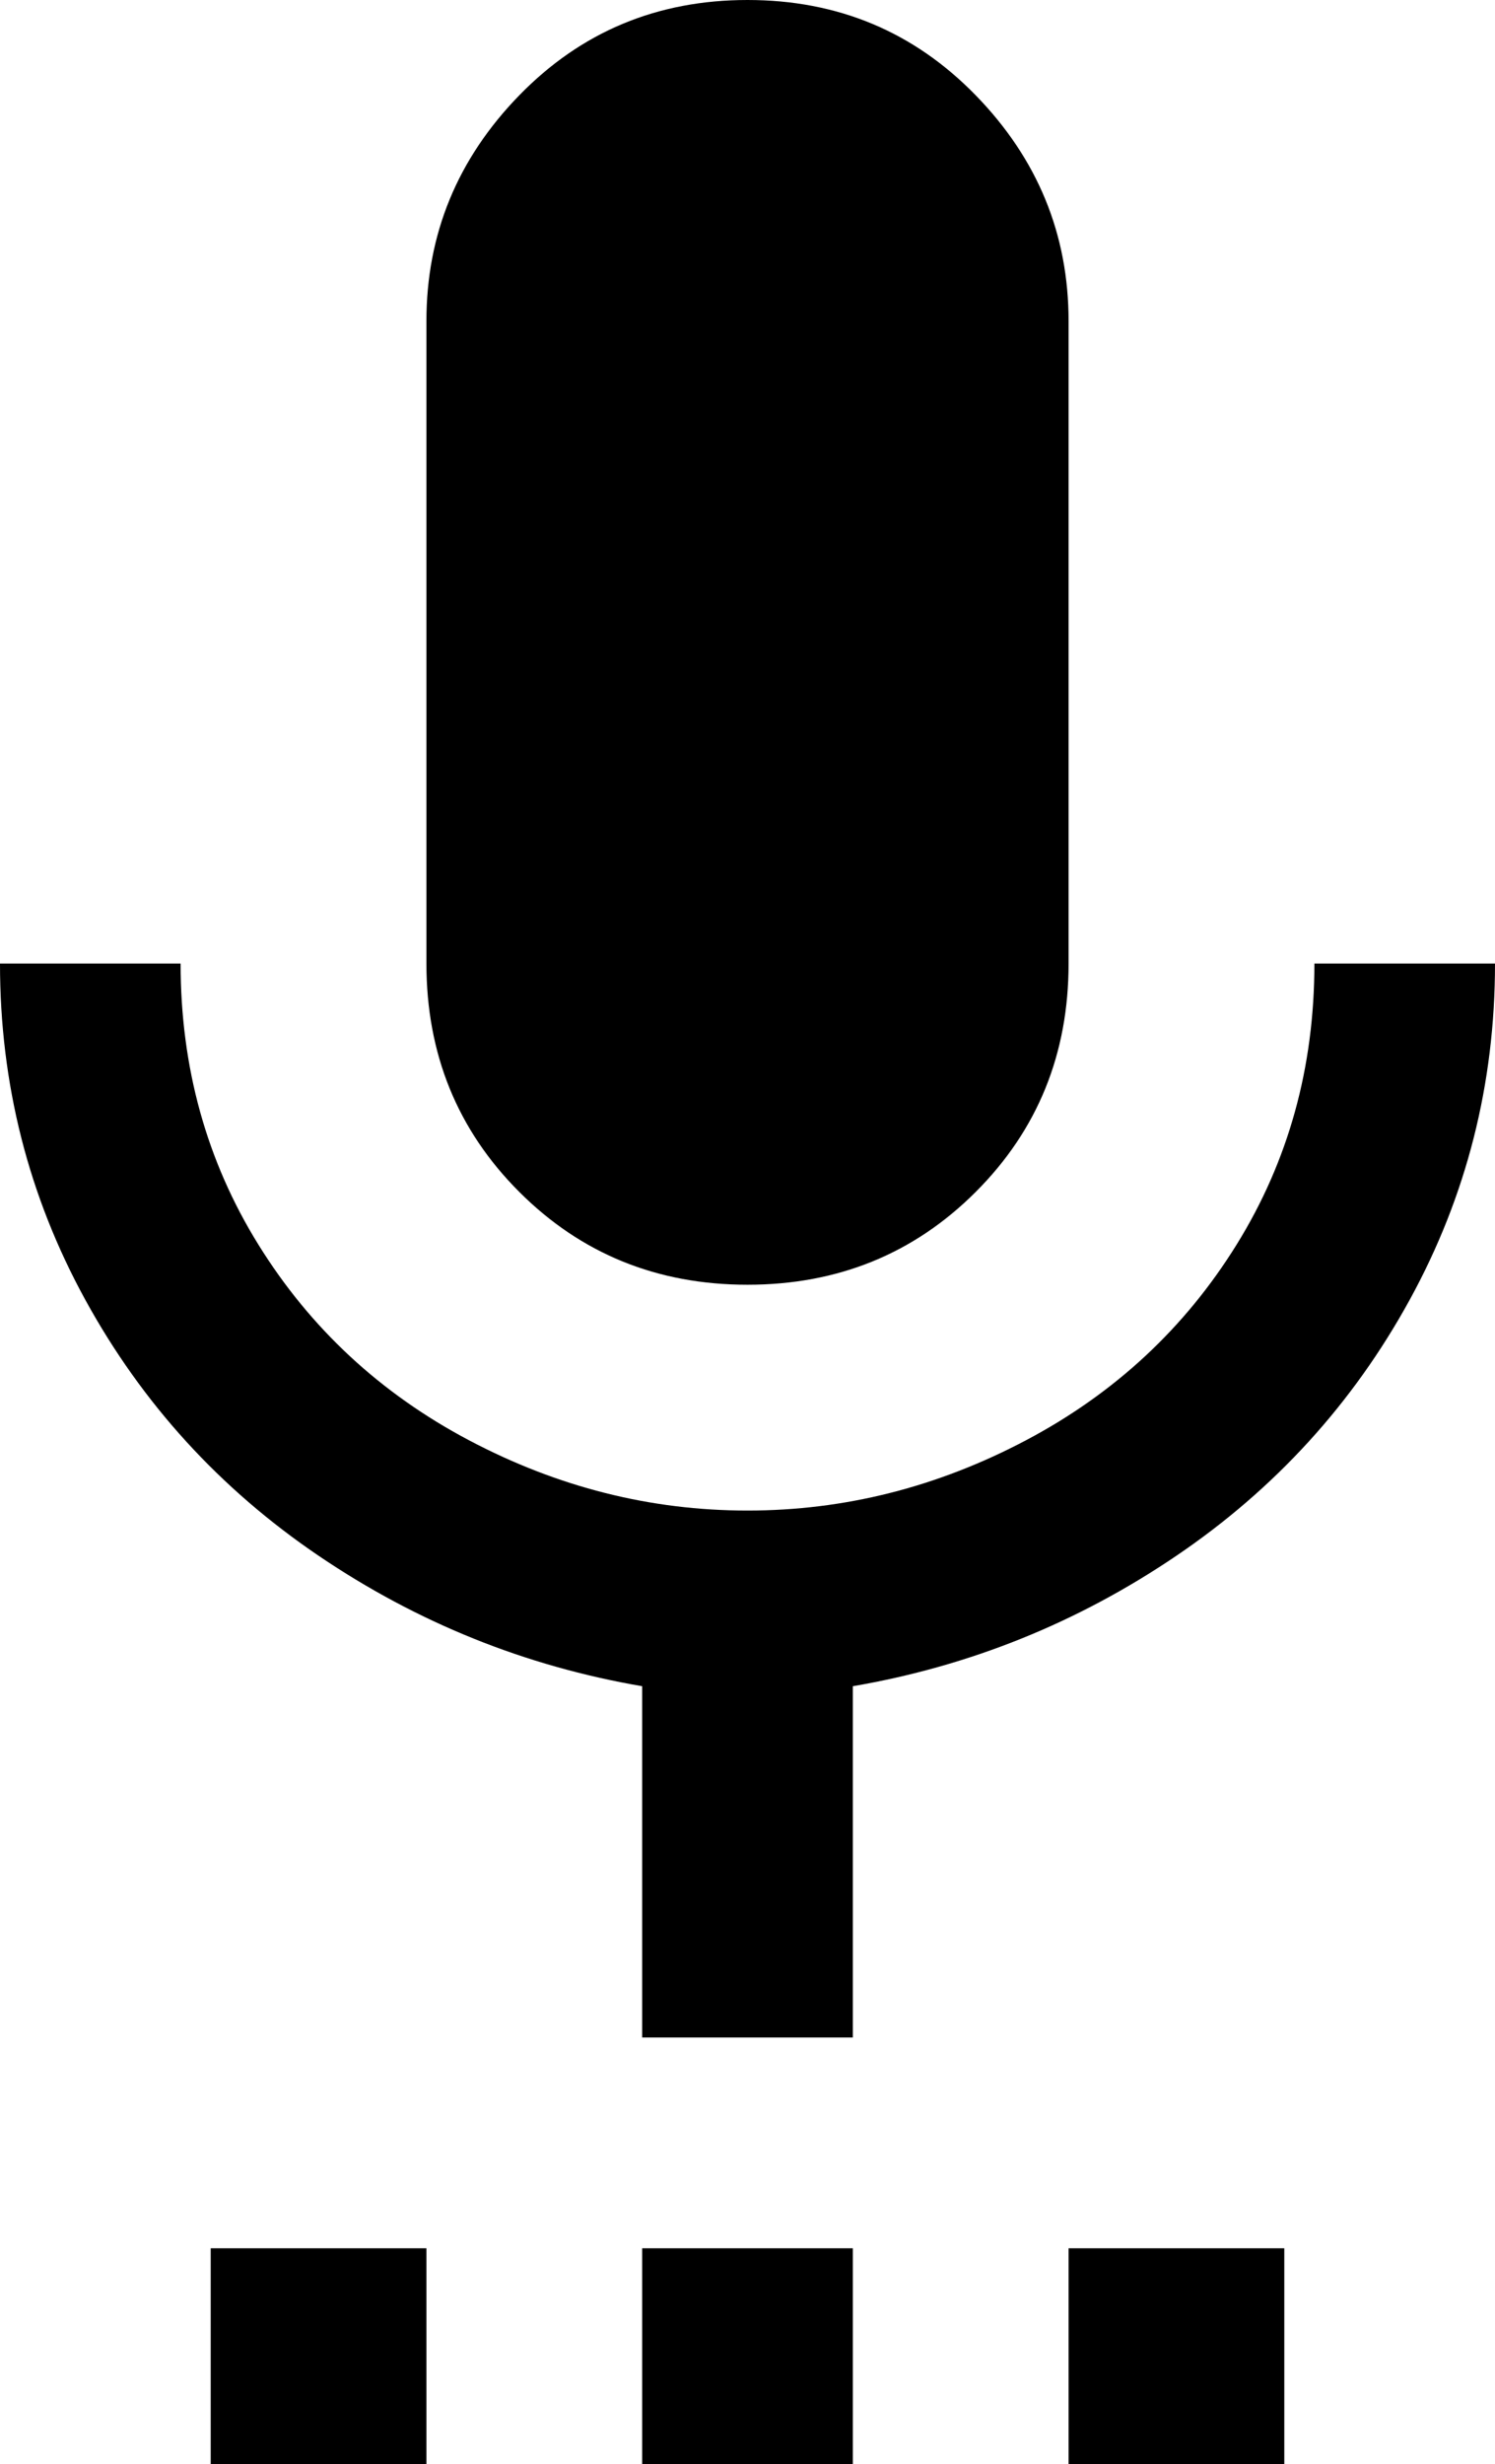 <svg xmlns="http://www.w3.org/2000/svg" viewBox="107 -64 298 491">
      <g transform="scale(1 -1) translate(0 -363)">
        <path d="M405 235H369Q369 204 353.5 179.0Q338 154 311.5 140.0Q285 126 256.0 126.0Q227 126 200.5 140.0Q174 154 158.5 179.0Q143 204 143 235H107Q107 199 124.0 168.0Q141 137 170.5 117.0Q200 97 235 91V21H277V91Q312 97 341.5 117.0Q371 137 388.0 168.0Q405 199 405 235ZM320 -64H363V-21H320ZM235 -64H277V-21H235ZM256 171Q283 171 301.5 189.5Q320 208 320 235V363Q320 389 301.5 408.0Q283 427 256.0 427.0Q229 427 210.5 408.0Q192 389 192 363V235Q192 208 210.5 189.5Q229 171 256 171ZM149 -64H192V-21H149Z" />
      </g>
    </svg>